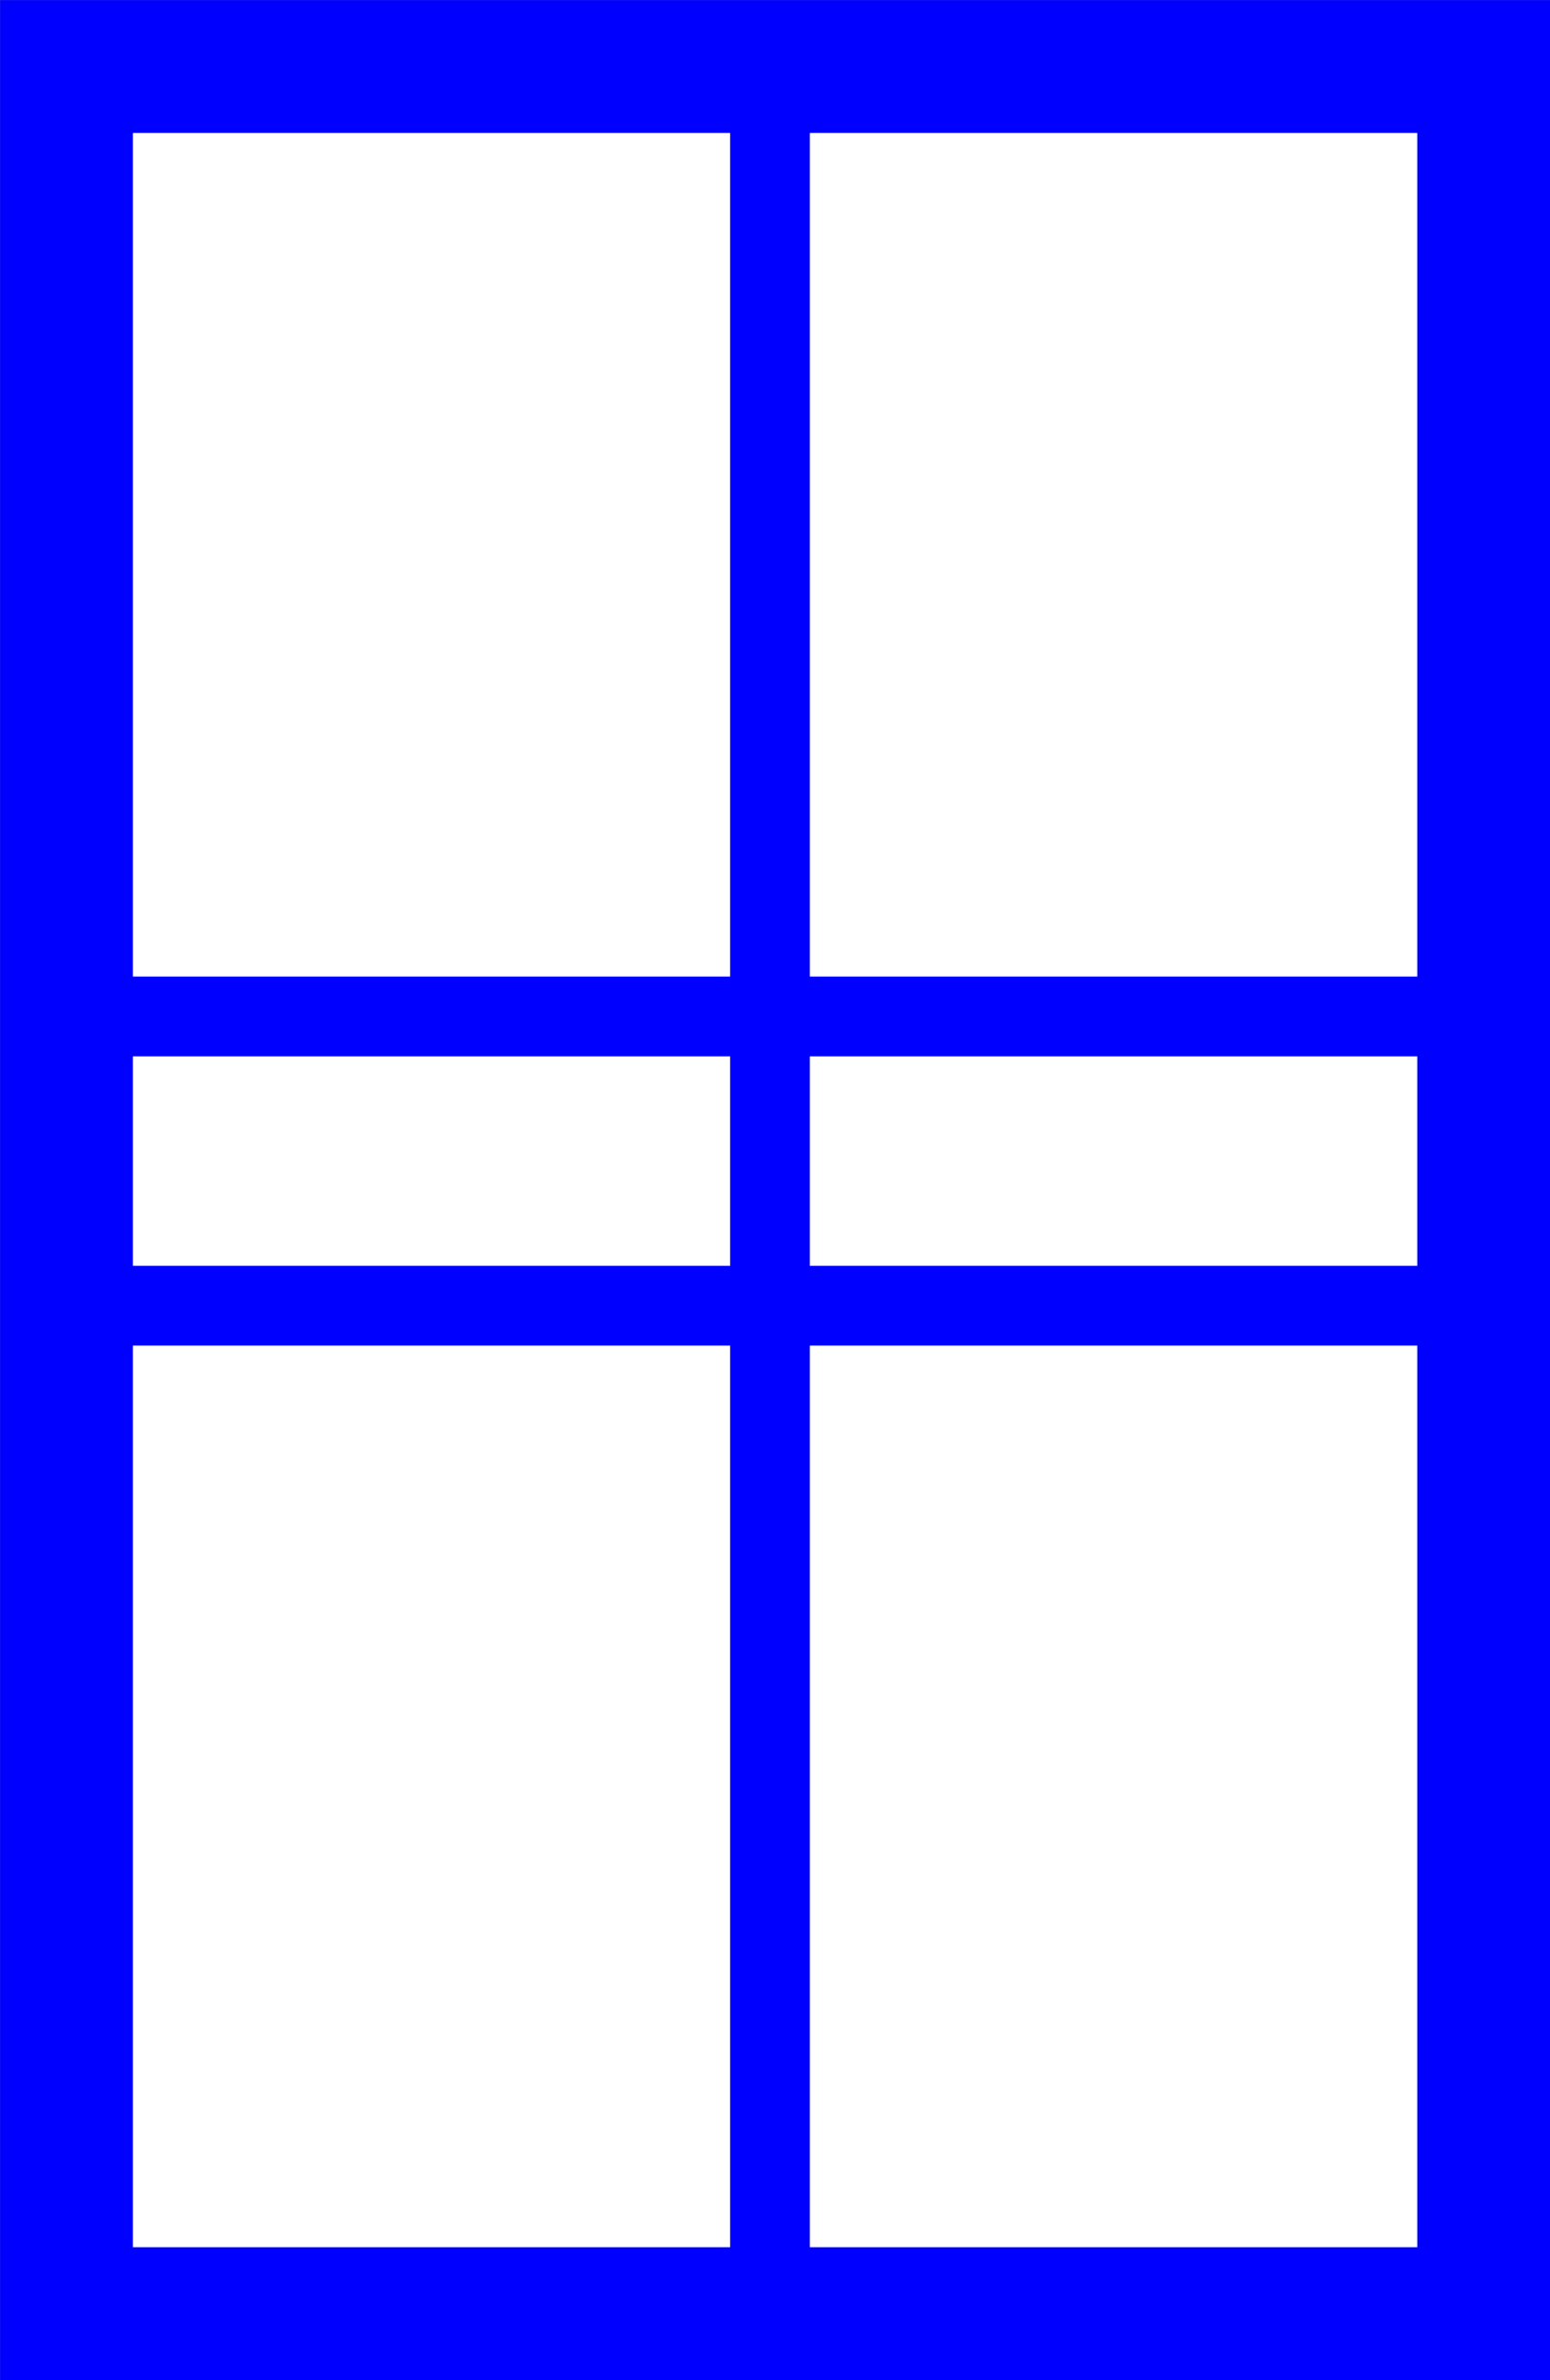 <?xml version="1.0" encoding="UTF-8"?><svg id="Ebene_1" xmlns="http://www.w3.org/2000/svg" viewBox="0 0 82.03 125.9"><rect x="0" y="0" width="82.03" height="125.9" fill="#808080" stroke="none"/><defs><style>.cls-1{stroke-width:4.22px;}.cls-1,.cls-2{fill:#fff;stroke:blue;stroke-miterlimit:10;}.cls-2{stroke-width:7.03px;}</style></defs><polygon class="cls-2" points="3.52 3.52 78.52 3.52 78.52 122.39 3.52 122.39 3.52 3.52 3.52 3.52"/><line class="cls-1" x1="6.13" y1="69.07" x2="75.37" y2="69.07"/><line class="cls-1" x1="6.57" y1="53.77" x2="75.37" y2="53.77"/><line class="cls-1" x1="40.75" y1="122.39" x2="40.75" y2="3.52"/></svg>